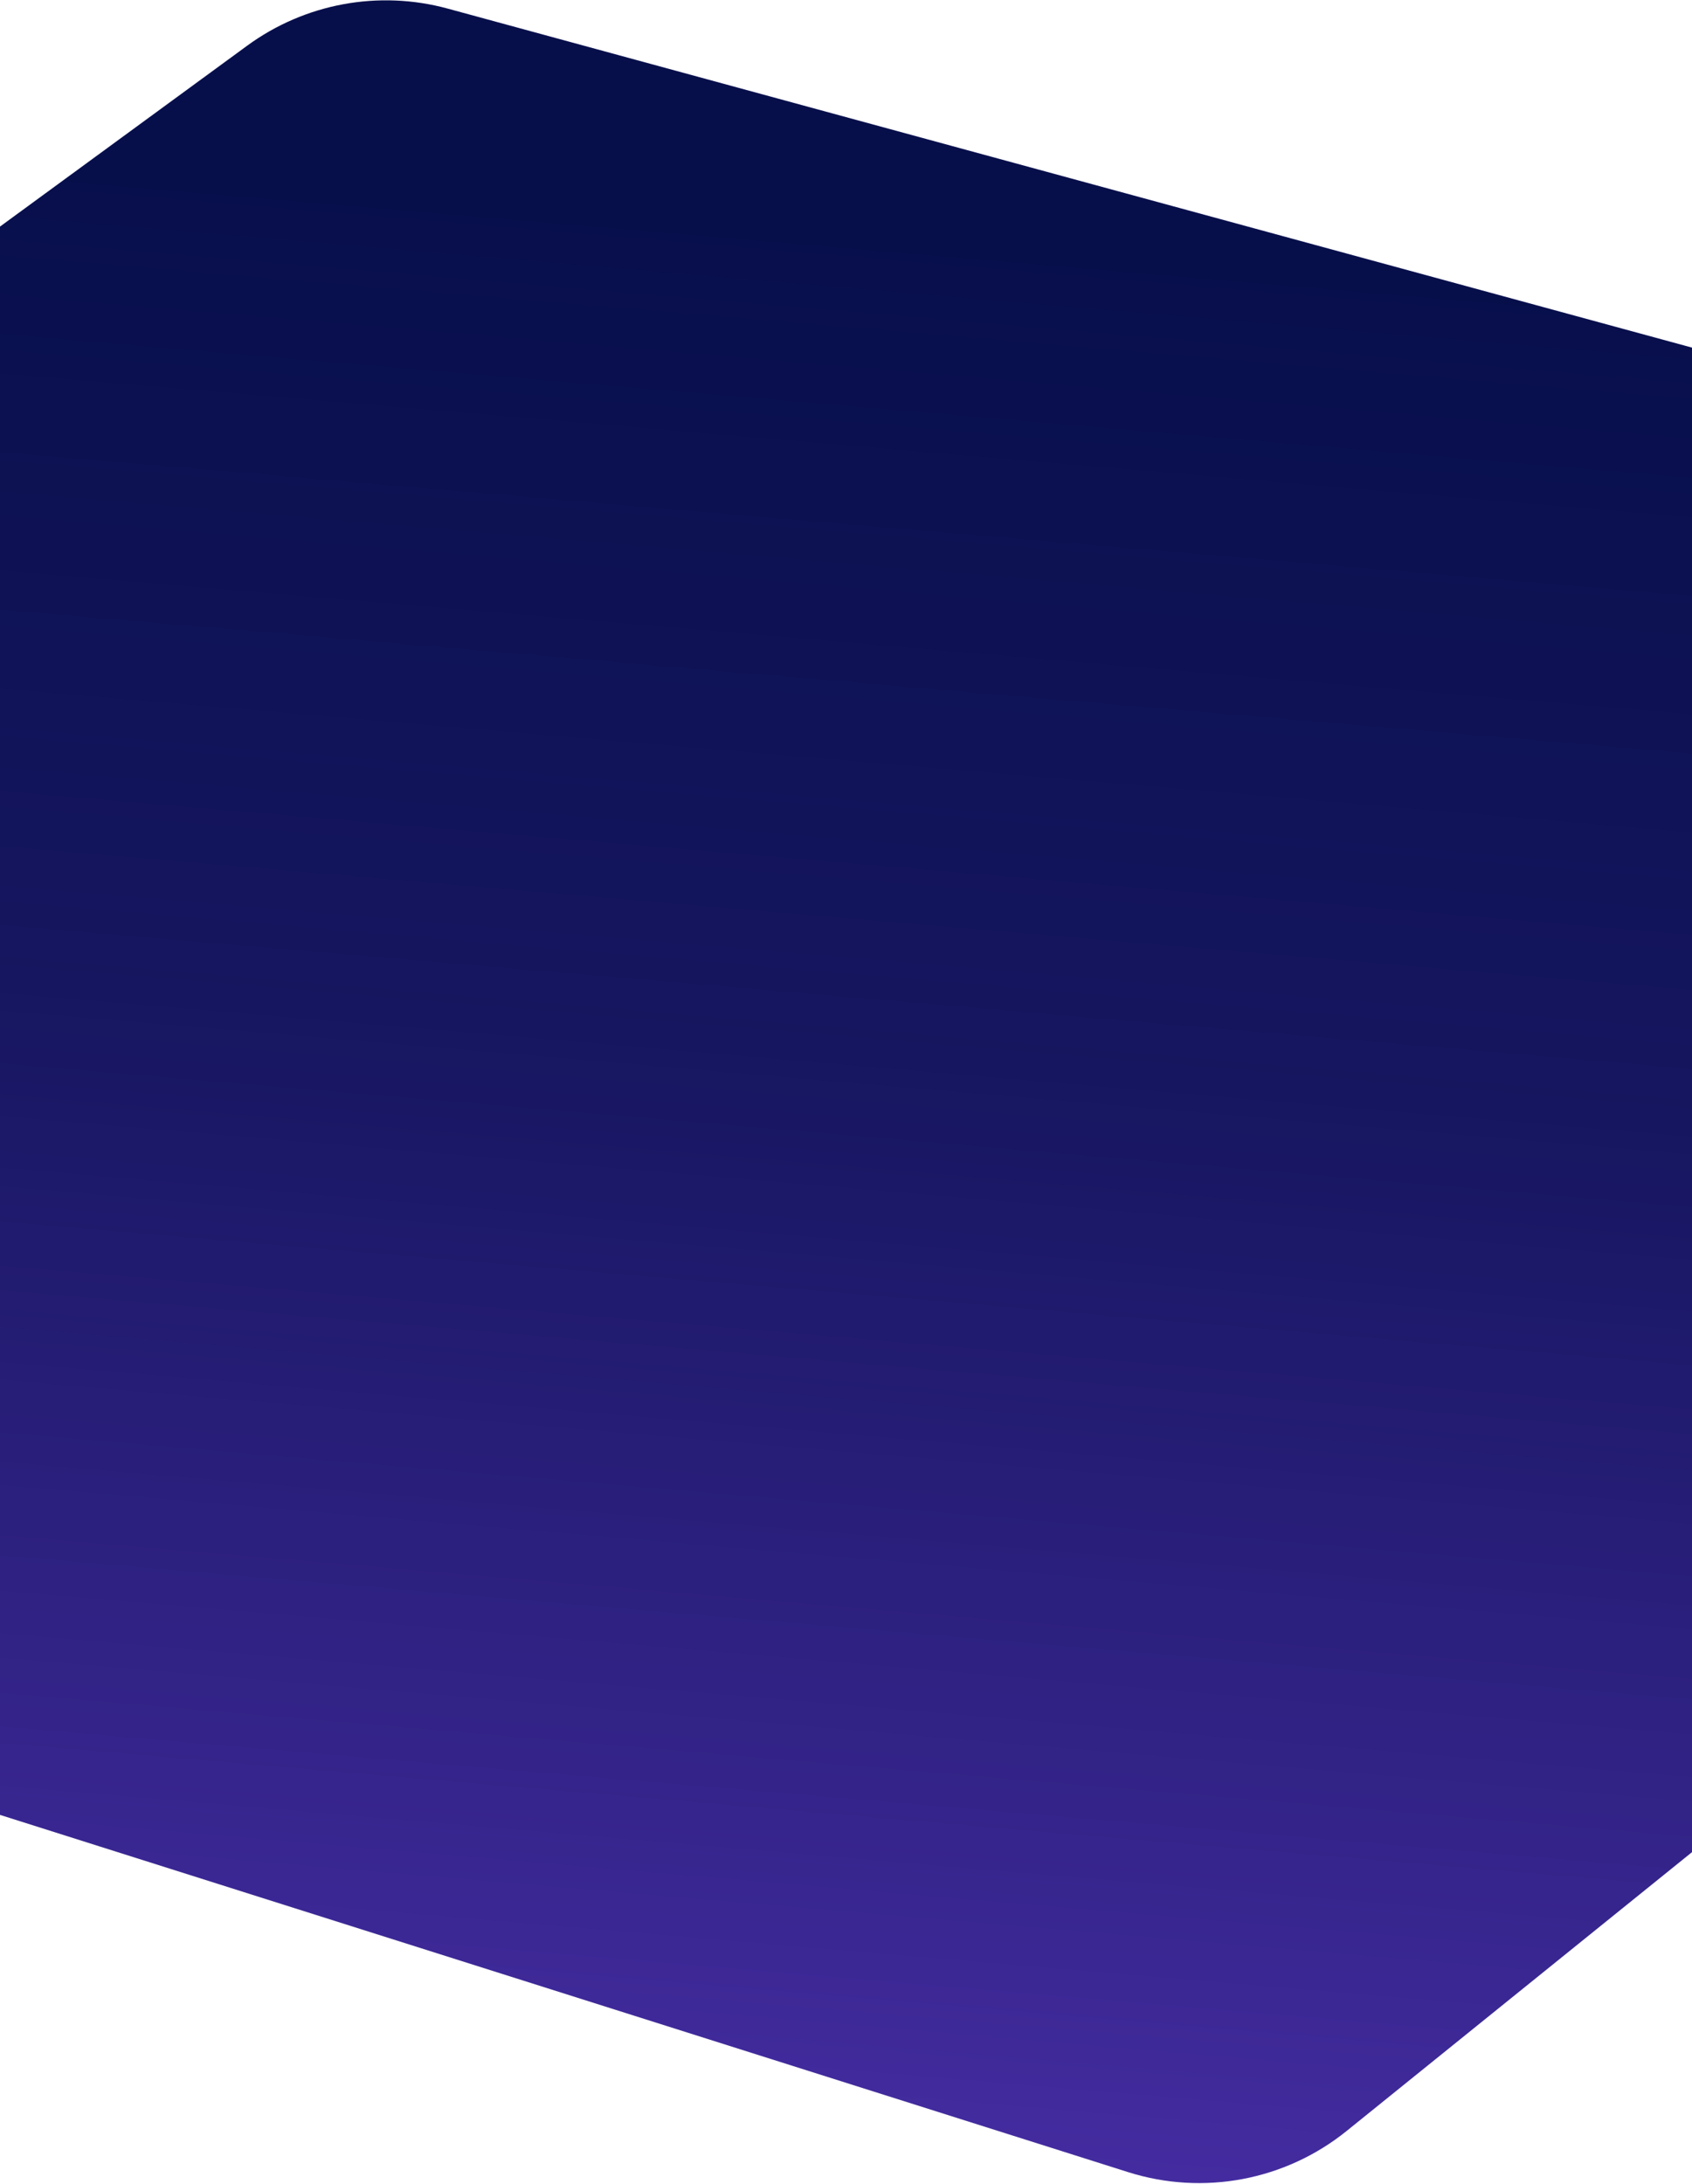 <svg width="1440" height="1858" viewBox="0 0 1440 1858" fill="none" xmlns="http://www.w3.org/2000/svg">
<path d="M-2 194.243L210.371 38.868C259.491 2.931 322.302 -8.684 381.025 7.311L1446 297.389V1571L1146.08 1813.05C1093.88 1855.17 1024.05 1868.33 960.108 1848.08L-2 1543.5V194.243Z" fill="url(#paint0_linear)"/>
<defs>
<linearGradient id="paint0_linear" x1="750.76" y1="197.056" x2="575.393" y2="2258.7" gradientUnits="userSpaceOnUse">
<stop stop-color="#070F4B"/>
<stop offset="0.339" stop-color="#161660"/>
<stop offset="0.62" stop-color="#322387"/>
<stop offset="1" stop-color="#5B37C0"/>
</linearGradient>
</defs>
</svg>
